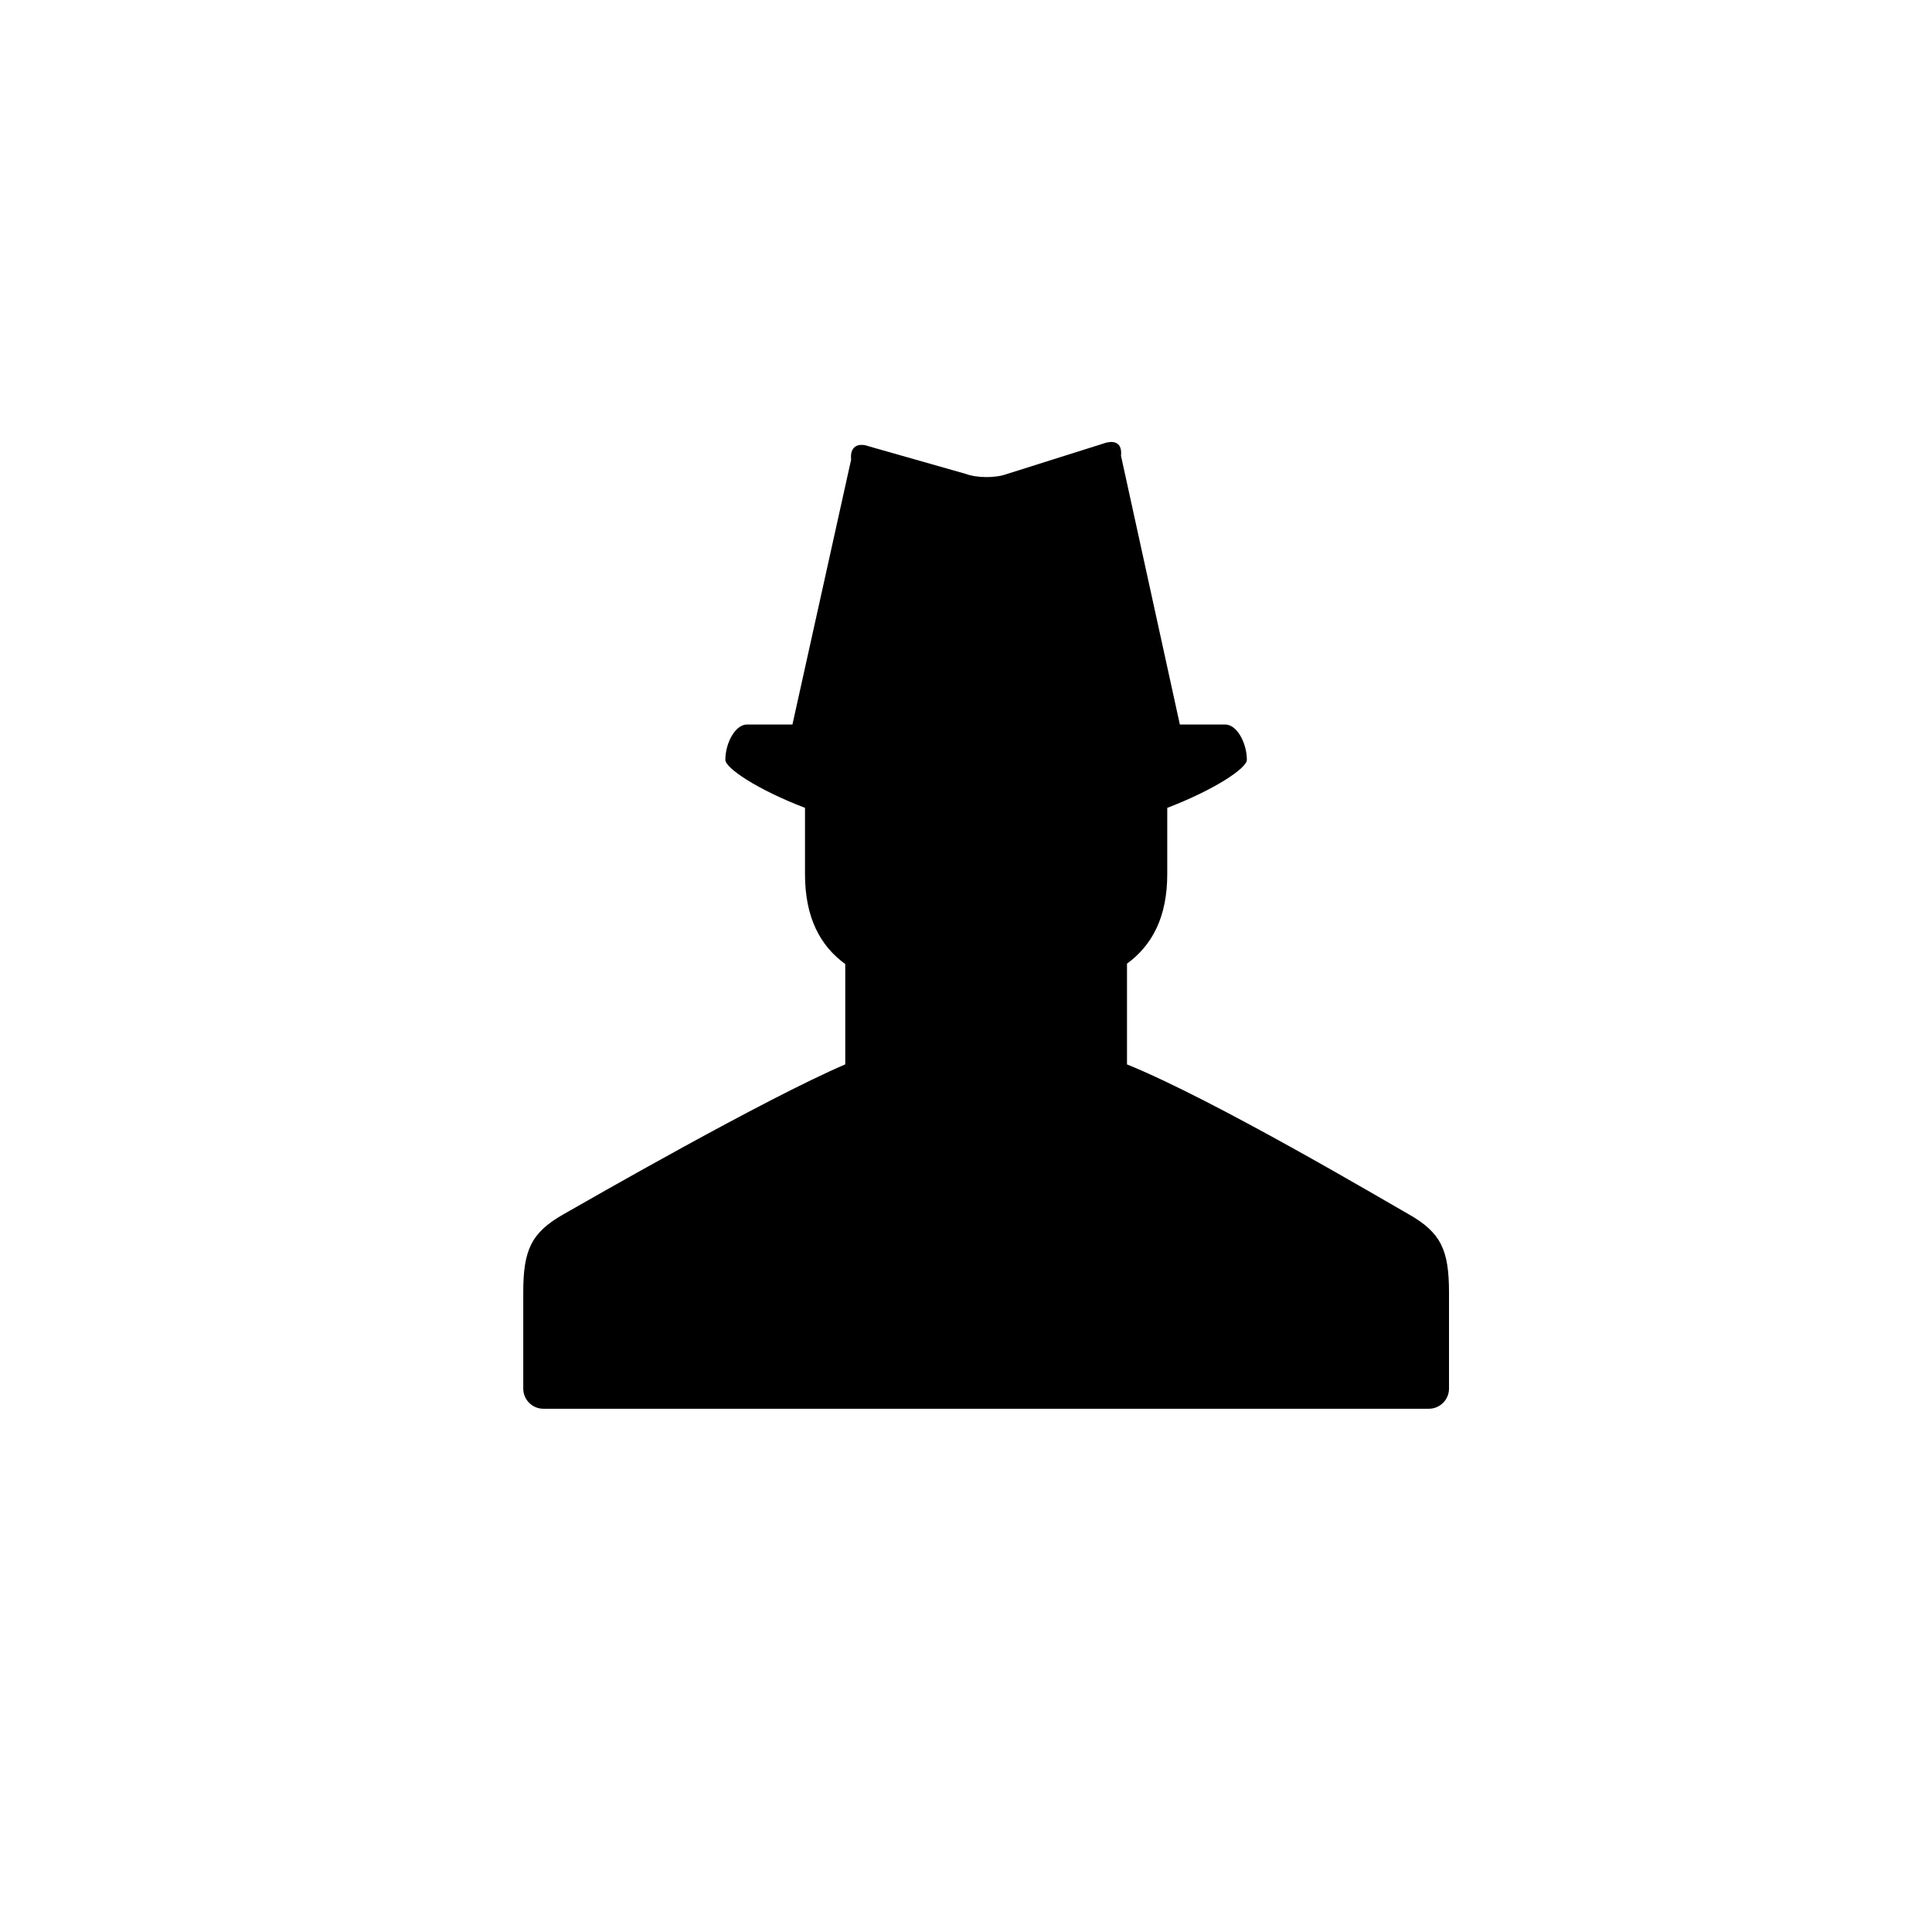 <?xml version="1.0" encoding="utf-8"?>
<!-- Generator: Adobe Illustrator 19.1.0, SVG Export Plug-In . SVG Version: 6.00 Build 0)  -->
<svg version="1.1" id="Layer_1" xmlns="http://www.w3.org/2000/svg" xmlns:xlink="http://www.w3.org/1999/xlink" x="0px" y="0px"
	 viewBox="0 0 48 48" style="enable-background:new 0 0 48 48;" xml:space="preserve">
<g id="old-man_2_">
	<path d="M35,30.169c-0.644-0.366-4.843-2.851-7-3.724v-2.503c0.624-0.456,1-1.158,1-2.223v-1.648
		c1.19-0.456,1.978-0.989,1.978-1.193c0-0.41-0.242-0.878-0.539-0.878h-1.126l-1.462-6.676c0.035-0.323-0.166-0.404-0.447-0.301
		l-2.393,0.755c-0.281,0.103-0.742,0.099-1.023-0.006l-2.393-0.681c-0.281-0.103-0.484,0.003-0.449,0.328L19.688,18H18.56
		c-0.297,0-0.539,0.468-0.539,0.878c0,0.204,0.789,0.737,1.979,1.193c0,0.418,0,0.947,0,1.648c0,1.075,0.376,1.779,1,2.233v2.492
		c-2.032,0.873-6.356,3.357-7,3.724c-0.801,0.455-1,0.888-1,1.941c0,0.621,0,2.391,0,2.391c0,0.275,0.225,0.5,0.5,0.5h22
		c0.275,0,0.5-0.225,0.5-0.5c0,0,0-1.77,0-2.391C36,31.057,35.801,30.624,35,30.169z"/>
</g>
</svg>
